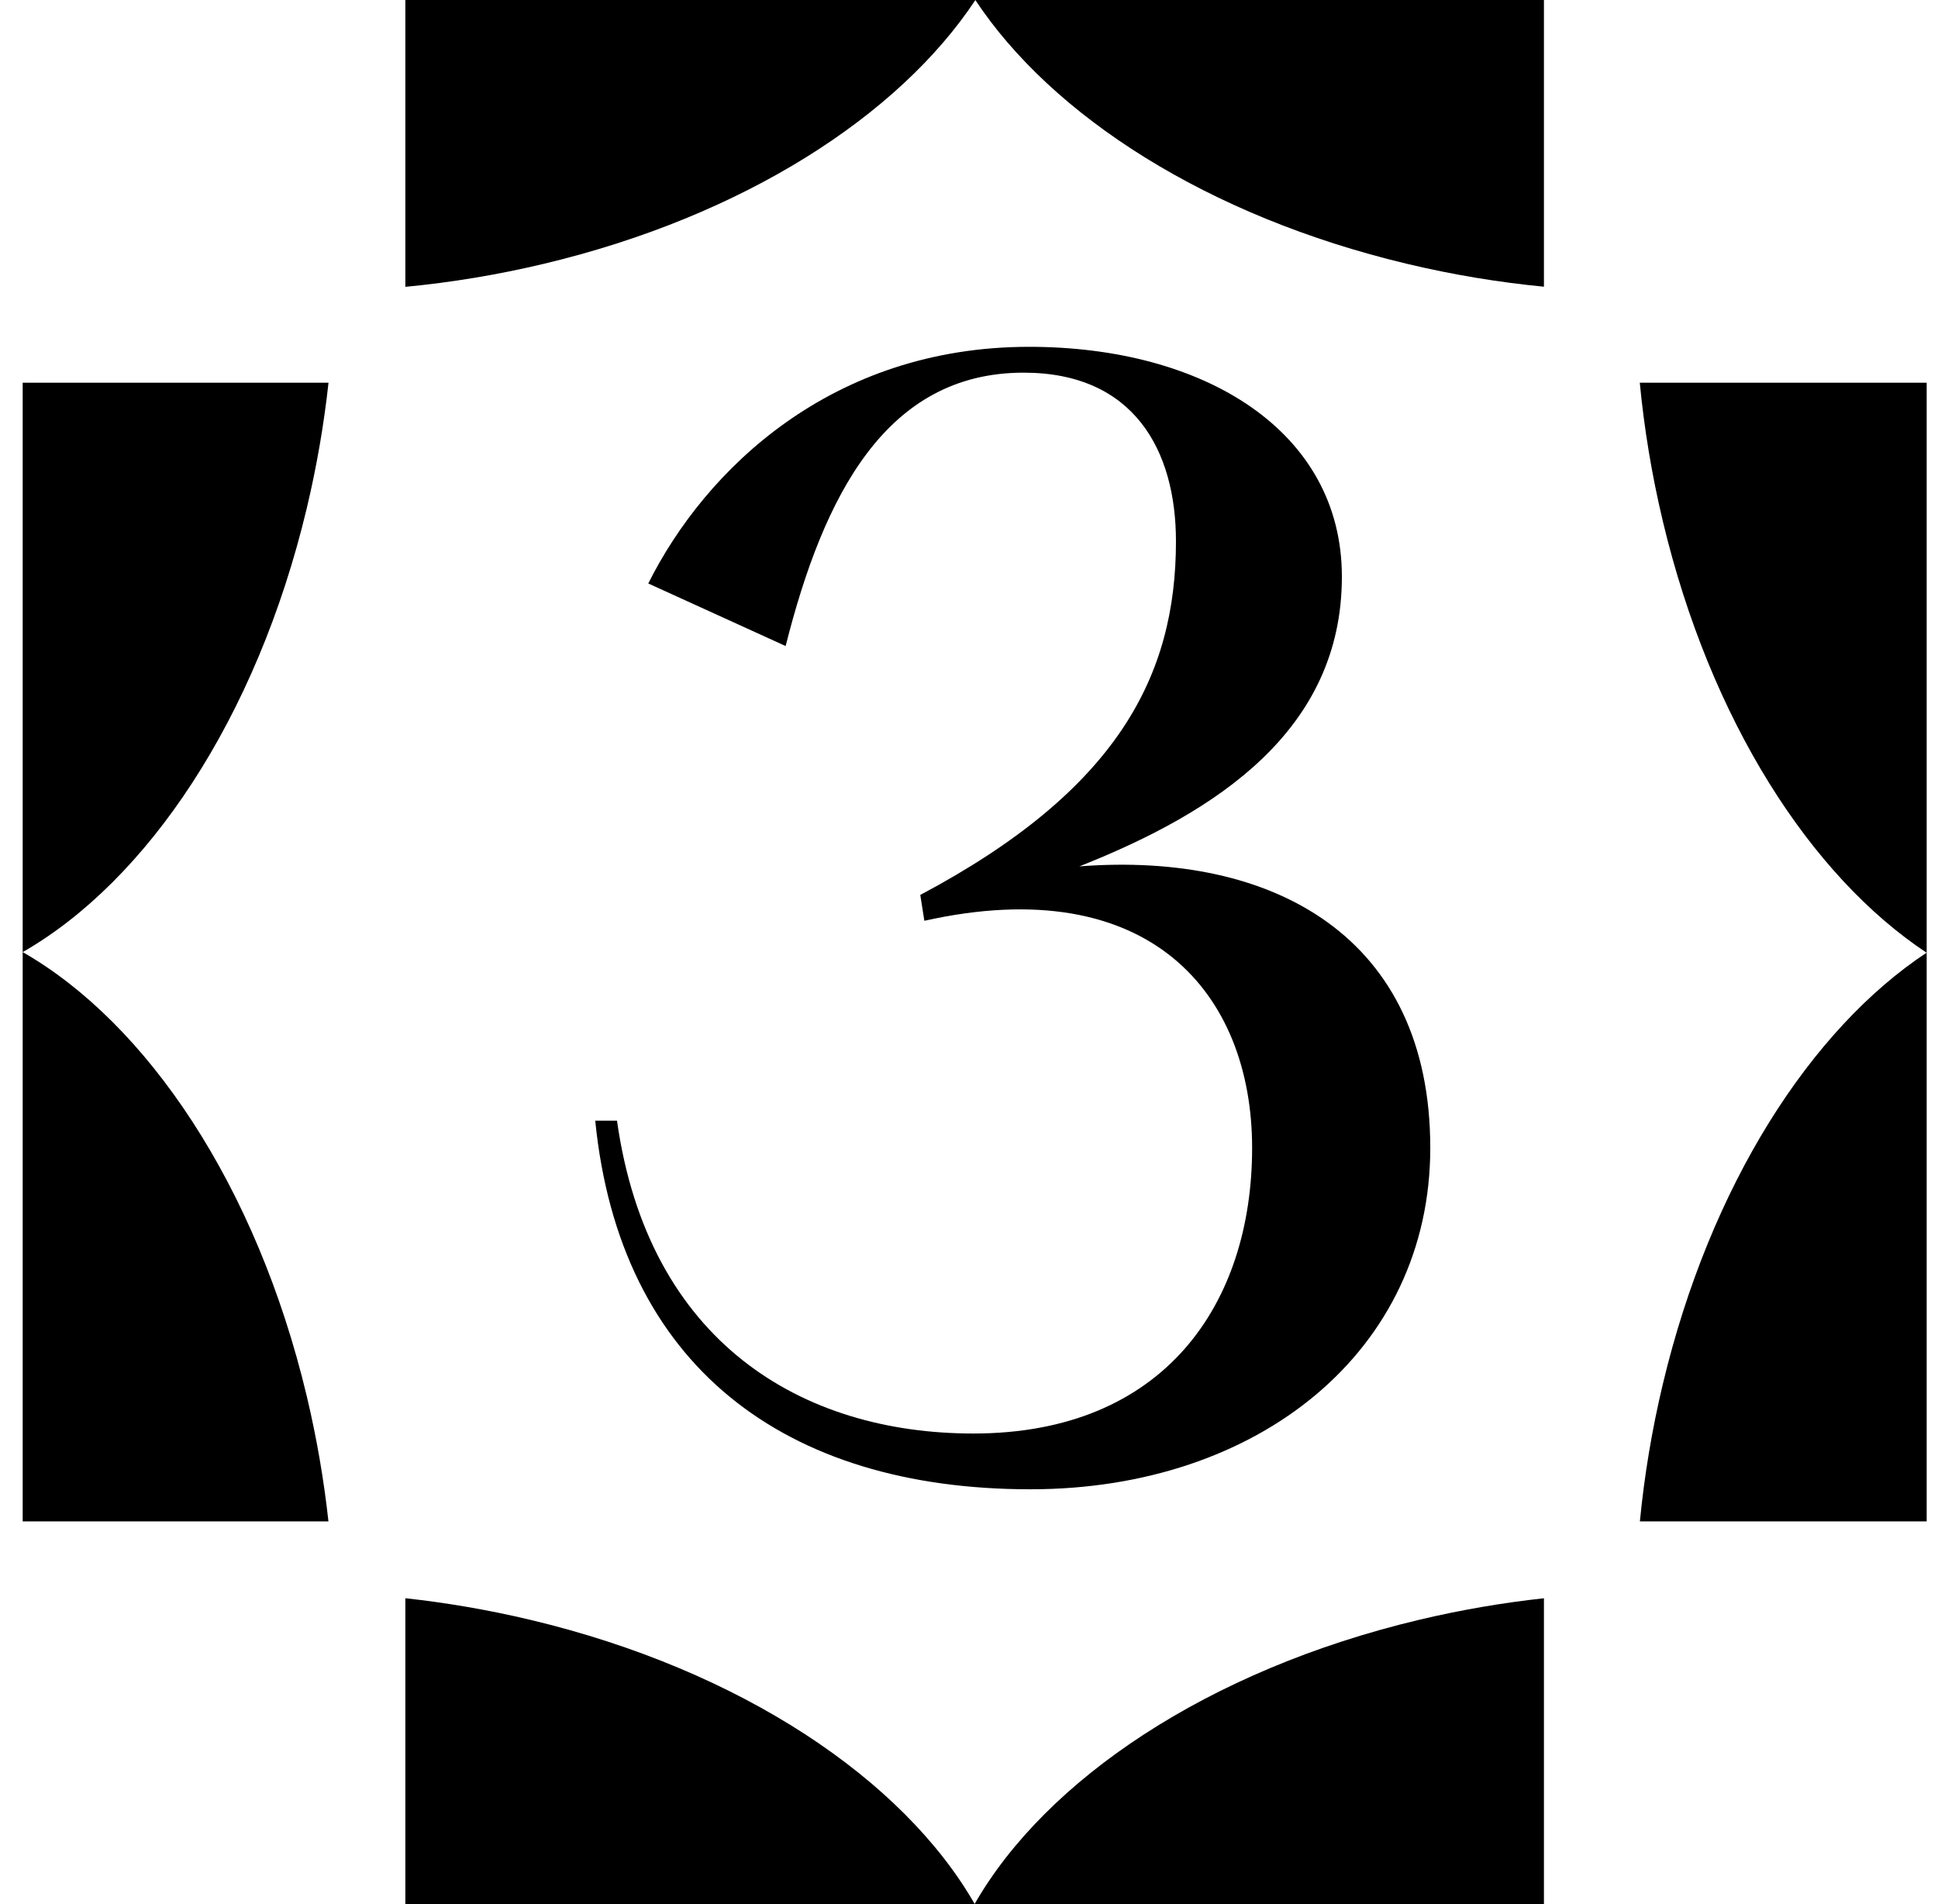 <svg width="57" height="56" viewBox="0 0 57 56" fill="none" xmlns="http://www.w3.org/2000/svg">
<path d="M30.307 43.8C23.067 43.8 18.227 40.16 17.507 32.96H18.147C19.067 39.48 23.587 42.16 28.627 42.16C34.267 42.16 36.827 38.32 36.827 33.76C36.827 29.24 33.827 25.6 27.187 27.08L27.067 26.32C32.867 23.24 34.587 19.88 34.587 15.92C34.587 13.24 33.347 10.96 30.107 10.96C26.067 10.96 24.227 14.56 23.107 19L19.067 17.16C20.747 13.8 24.467 10.2 30.267 10.2C35.427 10.2 39.467 12.68 39.467 16.96C39.467 21.48 35.787 23.88 31.747 25.48C37.467 25.04 42.067 27.56 42.067 33.76C42.067 39.72 37.027 43.8 30.307 43.8Z" fill="currentColor"/>
<path fill-rule="evenodd" clip-rule="evenodd" d="M45.41 0H11.922V56H45.41V47.005C44.194 47.137 42.96 47.348 41.724 47.642C35.523 49.121 30.76 52.343 28.666 55.995C26.573 52.343 21.81 49.121 15.609 47.642C14.373 47.348 13.139 47.137 11.922 47.004V8.436C13.264 8.308 14.63 8.084 15.998 7.758C21.86 6.361 26.435 3.406 28.687 0.002C30.939 3.406 35.515 6.361 41.377 7.758C42.73 8.081 44.082 8.304 45.41 8.432V0Z" fill="currentColor"/>
<path fill-rule="evenodd" clip-rule="evenodd" d="M56.667 44.744V11.256L0.667 11.256L0.667 44.744H9.66C9.527 43.528 9.316 42.295 9.022 41.059C7.543 34.857 4.321 30.094 0.668 28.001C4.322 25.908 7.545 21.145 9.024 14.942C9.318 13.706 9.529 12.472 9.662 11.256L48.229 11.256C48.357 12.598 48.581 13.962 48.907 15.329C50.304 21.191 53.26 25.767 56.664 28.019C53.259 30.271 50.304 34.847 48.906 40.709C48.583 42.063 48.361 43.415 48.232 44.744H56.667Z" fill="currentColor"/>
</svg>
